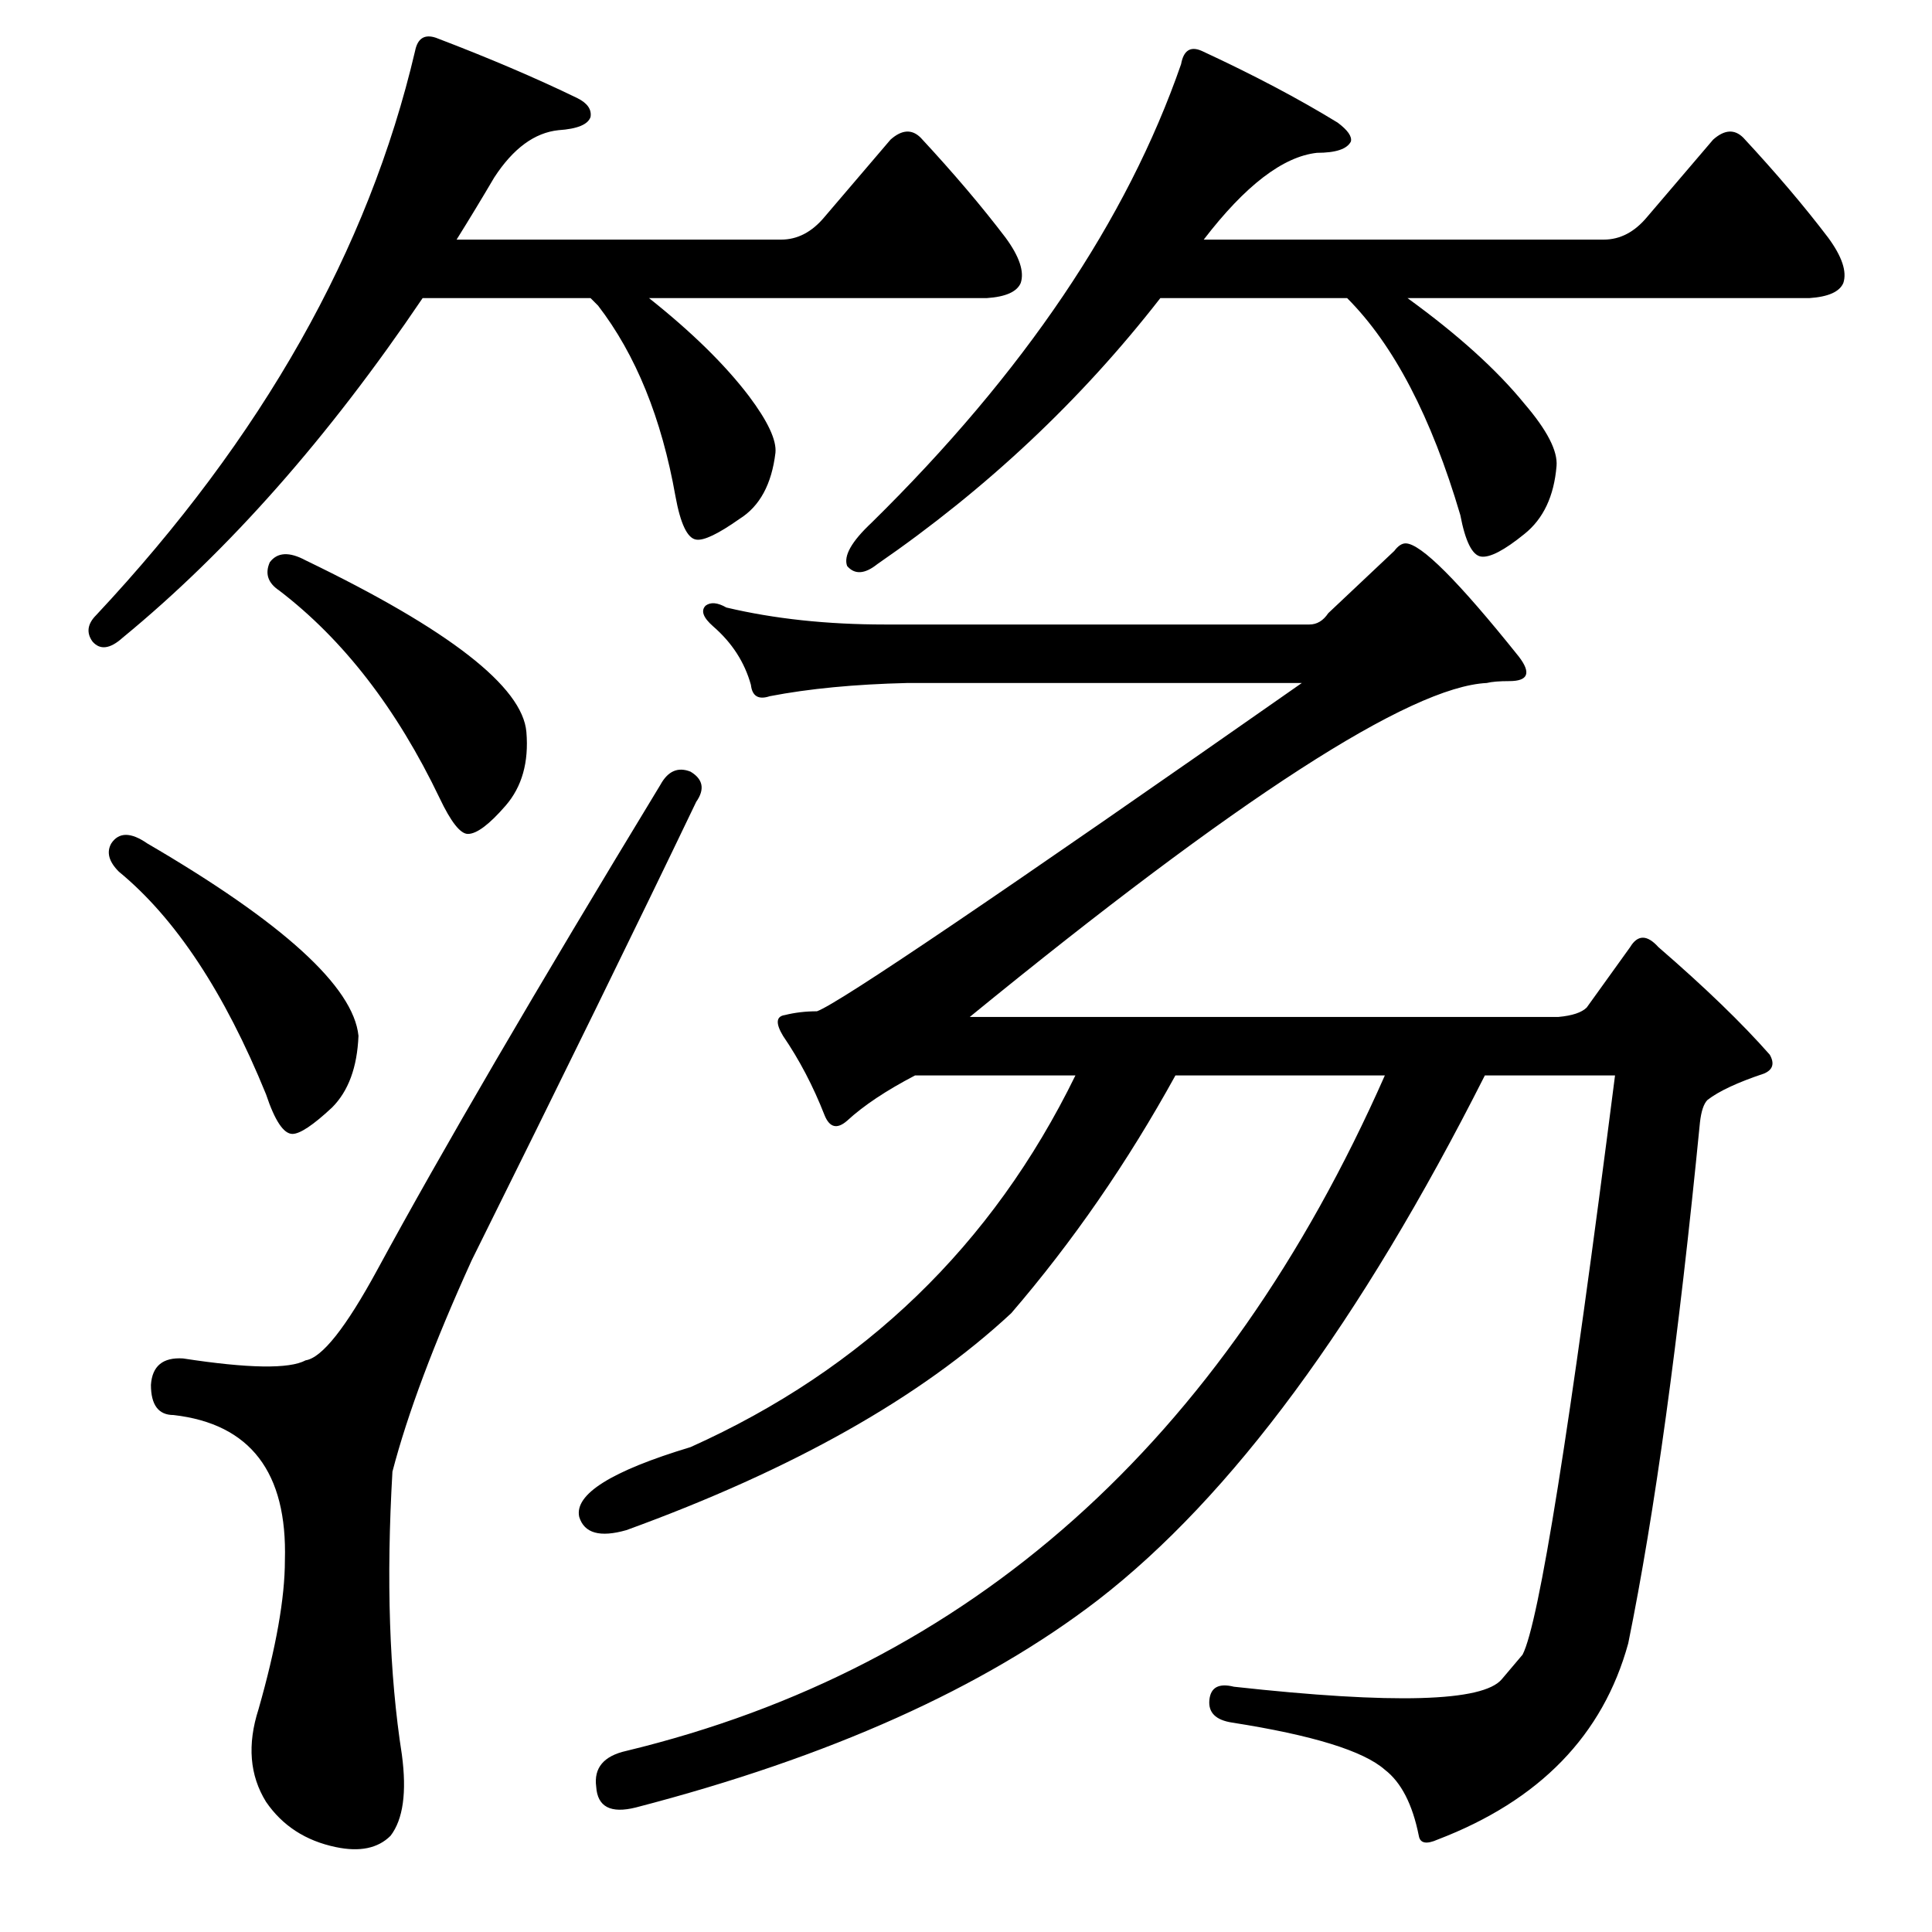 <?xml version="1.0" standalone="no"?>
<!DOCTYPE svg PUBLIC "-//W3C//DTD SVG 1.1//EN" "http://www.w3.org/Graphics/SVG/1.1/DTD/svg11.dtd" >
<svg xmlns="http://www.w3.org/2000/svg" xmlns:xlink="http://www.w3.org/1999/xlink" version="1.1" viewBox="0 -205 1024 1024">
  <g transform="matrix(1 0 0 -1 0 819)">
   <path fill="currentColor"
d="M582 176q-91 -70 -245 -110q-20 -5 -21 11q-2 15 16 19q273 66 402 358h-111q-38 -69 -87 -126q-72 -67 -204 -115q-21 -6 -25 7q-4 18 59 37q138 62 204 197h-85q-23 -12 -36 -24q-8 -7 -12 3q-9 23 -22 42q-6 10 1 11q8 2 17 2q17 6 257 174h-209q-42 -1 -73 -7
q-9 -3 -10 6q-5 18 -20 31q-8 7 -4 11q4 3 11 -1q38 -9 84 -9h225q6 0 10 6l35 33q3 4 6 4q12 0 60 -60q10 -13 -5 -13q-8 0 -12 -1q-61 -3 -274 -177h312q11 1 15 5l23 32q6 10 15 0q37 -32 59 -57q4 -7 -3 -10q-21 -7 -30 -14q-3 -3 -4 -12q-17 -173 -38 -276
q-20 -73 -101 -104q-9 -4 -10 2q-5 25 -18 35q-17 15 -81 25q-13 2 -12 12t13 7q127 -14 142 4q5 6 11 13q13 25 49 307h-69q-99 -196 -205 -278zM143 726q6 8 19 1q114 -55 117 -91q2 -24 -11 -39t-20 -15q-6 0 -15 19q-34 71 -85 110q-9 6 -5 15zM59 577q6 9 19 0
q108 -63 112 -102q-1 -25 -14 -38q-15 -14 -21 -14q-7 0 -14 21q-33 81 -78 118q-8 8 -4 15zM366 615q10 -6 3 -16q-47 -98 -119 -243q-30 -66 -42 -112q-5 -86 5 -150q4 -30 -6 -43q-10 -10 -29 -6q-24 5 -37 24q-13 21 -4 49q14 49 14 79q2 70 -59 77q-12 0 -12 16
q1 15 17 14q52 -8 65 -1q13 2 38 48q51 94 150 257q6 11 16 7zM397 814q15 -20 14 -30q-3 -25 -19 -35q-17 -12 -23 -11q-7 1 -11 23q-11 62 -41 101l-4 4h-89q-75 -111 -159 -180q-10 -9 -16 -2q-5 7 2 14q132 141 169 299q2 10 11 7q42 -16 75 -32q8 -4 7 -10
q-2 -6 -17 -7q-19 -2 -34 -25q-10 -17 -20 -33h172q13 0 23 12l35 41q9 8 16 1q26 -28 45 -53q11 -15 8 -24q-3 -7 -18 -8h-179q34 -27 53 -52zM808 810q18 -21 17 -33q-2 -24 -17 -36q-16 -13 -23 -12t-11 22q-23 78 -60 115h-99q-63 -81 -150 -141q-10 -8 -16 -1
q-3 8 13 23q121 119 164 243q2 11 11 7q41 -19 72 -38q8 -6 7 -10q-3 -6 -18 -6q-27 -3 -60 -46h212q13 0 23 12l35 41q9 8 16 1q26 -28 45 -53q11 -15 8 -24q-3 -7 -18 -8h-213q40 -29 62 -56z" />
  </g>

</svg>
